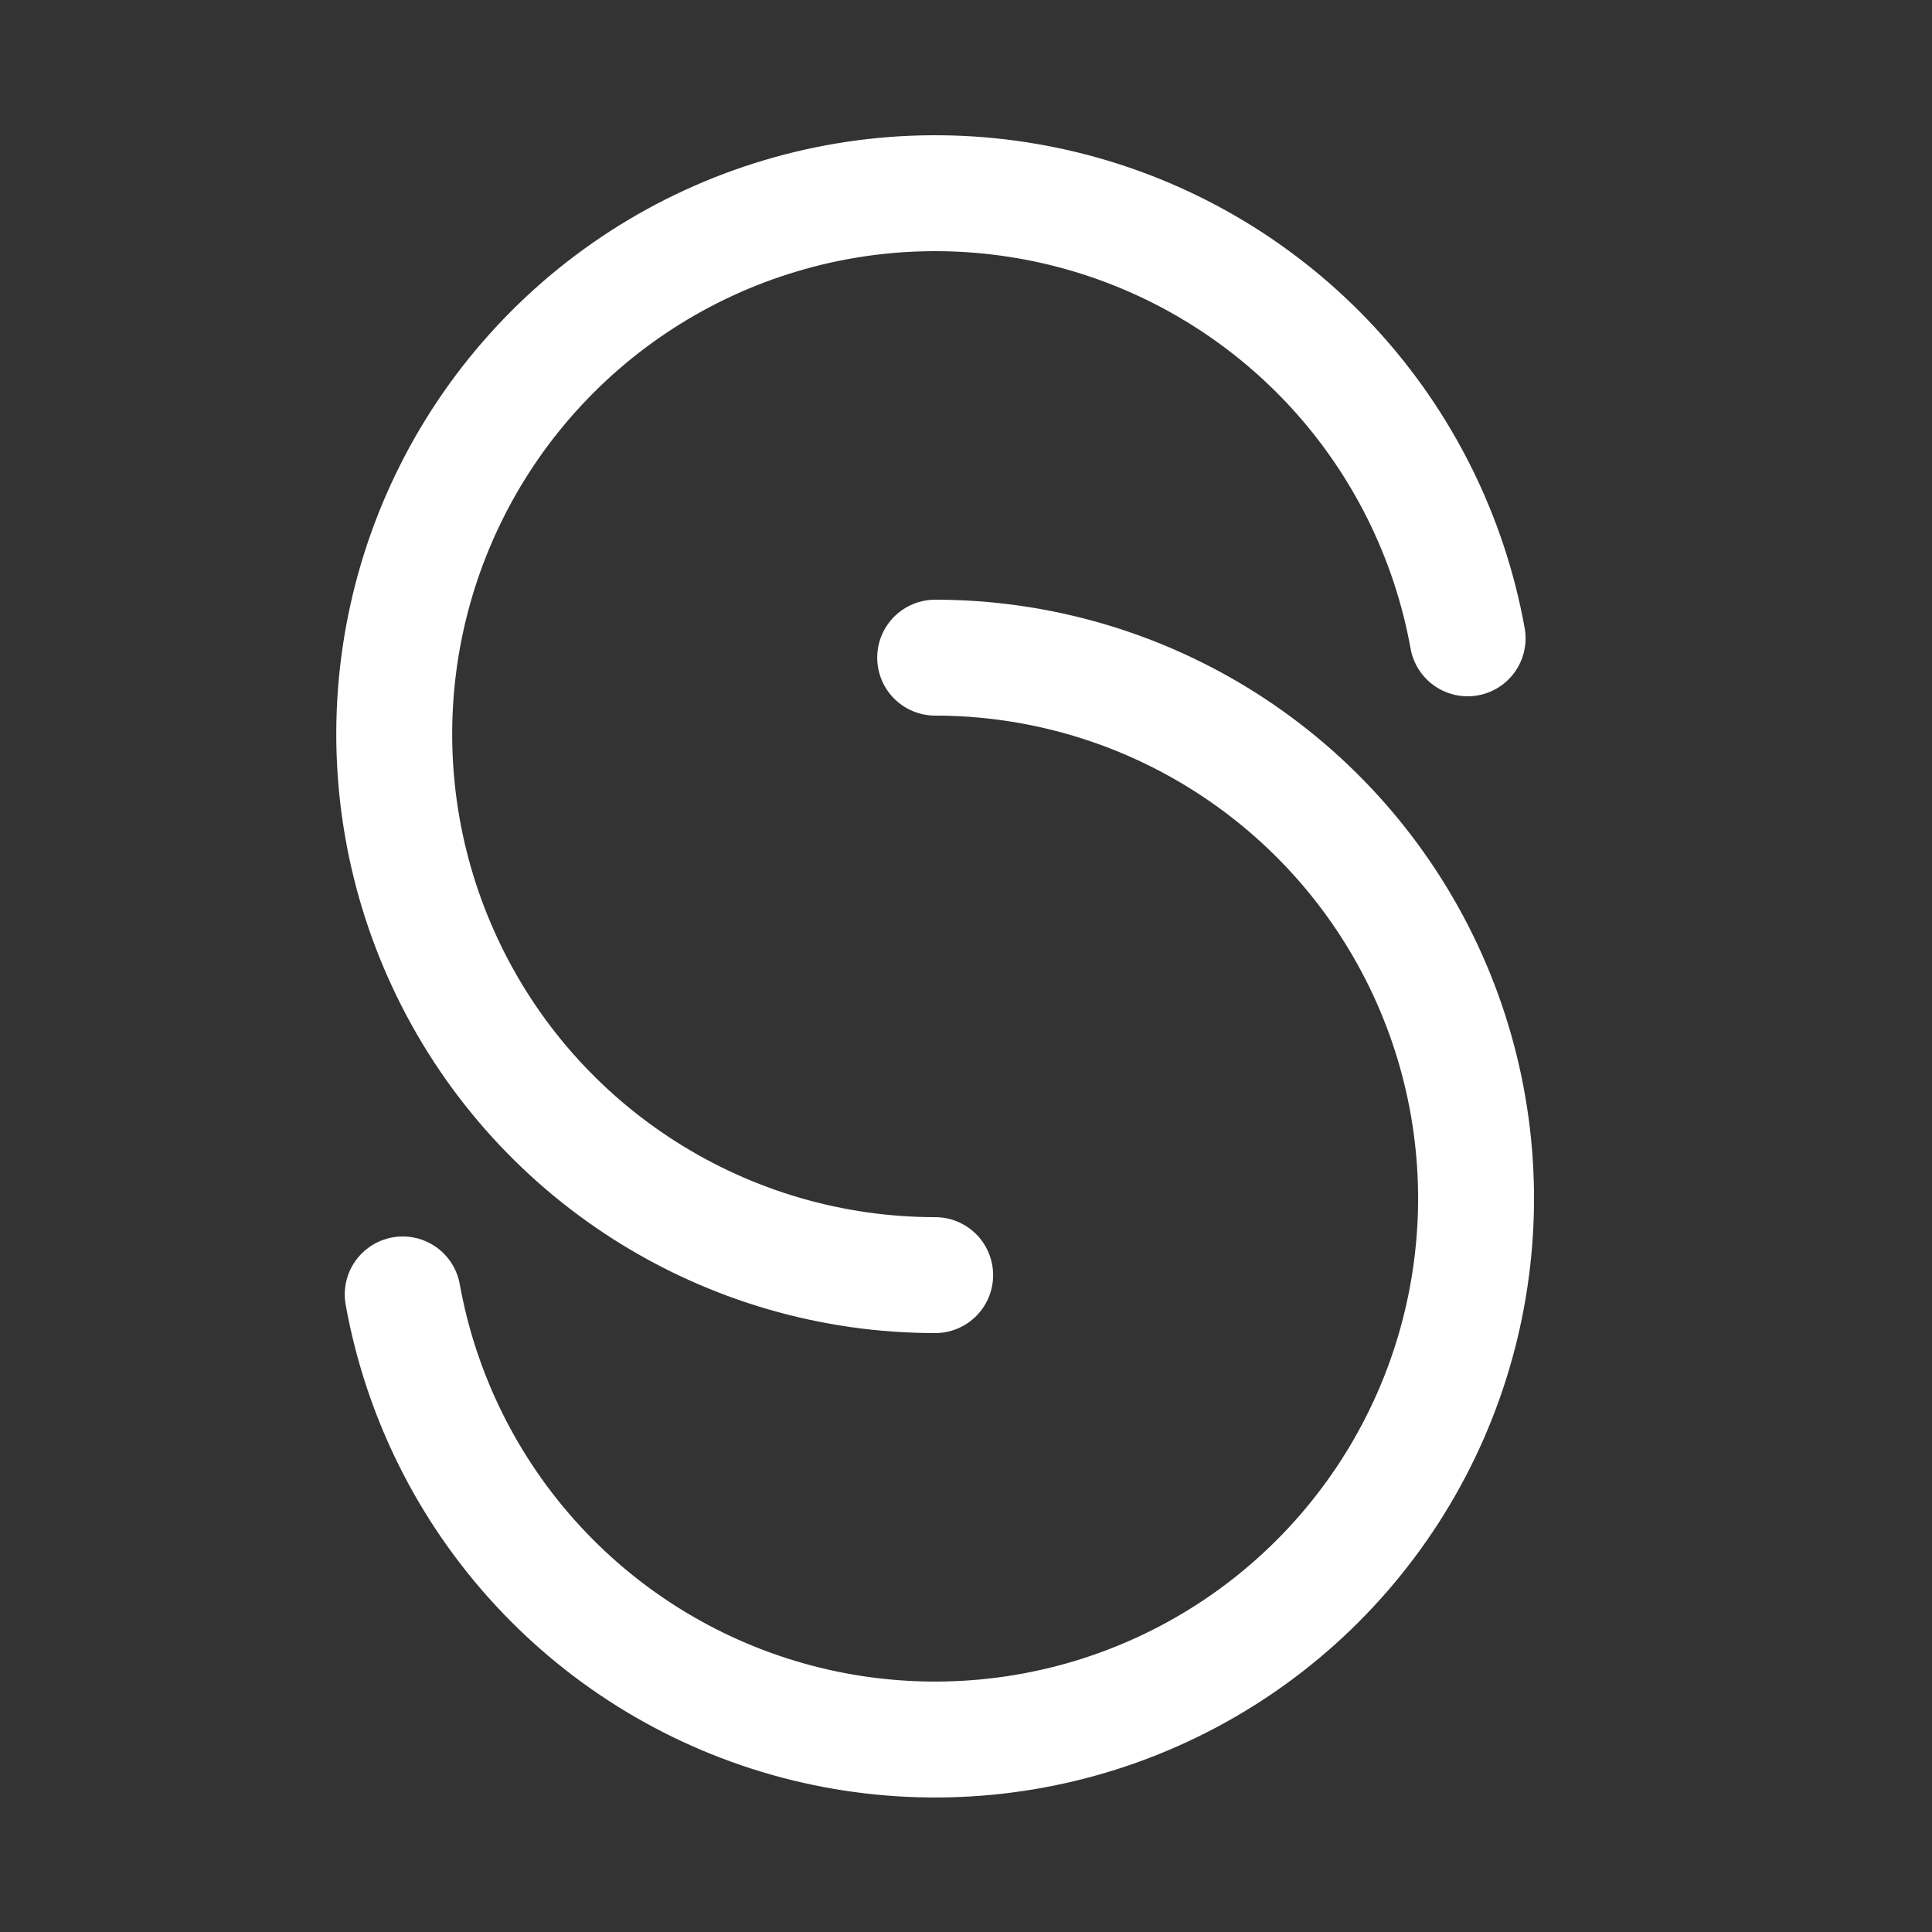 <?xml version="1.0" encoding="utf-8"?><!-- Uploaded to: SVG Repo, www.svgrepo.com, Generator: SVG Repo
Mixer Tools -->
<svg width="800px" height="800px" viewBox="0 -0.5 25 25" fill="none"
    xmlns="http://www.w3.org/2000/svg">
    <rect x="0" y="-0.5" width="25" height="25" fill="#333333" stroke="none"/>
    <path
        d="M18.991 7.76C18.755 6.45 18.15 5.234 17.248 4.255C16.345 3.276 15.182 2.575 13.896 2.234C12.608 1.893 11.251 1.925 9.982 2.329C8.713 2.732 7.586 3.488 6.731 4.51C5.877 5.531 5.332 6.775 5.16 8.095C4.988 9.415 5.196 10.757 5.76 11.963C6.323 13.17 7.219 14.19 8.343 14.905C9.466 15.62 10.77 16 12.101 16"
        stroke="#ffffff" stroke-width="1.5" stroke-linecap="round" stroke-linejoin="round" />
    <path
        d="M5.211 16.25C5.447 17.56 6.051 18.776 6.954 19.755C7.856 20.734 9.019 21.435 10.306 21.776C11.593 22.117 12.951 22.084 14.22 21.681C15.489 21.278 16.616 20.522 17.47 19.5C18.324 18.479 18.869 17.235 19.041 15.915C19.214 14.595 19.006 13.253 18.442 12.046C17.878 10.84 16.982 9.82 15.859 9.105C14.736 8.39 13.432 8.01 12.101 8.01"
        stroke="#ffffff" stroke-width="1.5" stroke-linecap="round" stroke-linejoin="round" />
</svg>
